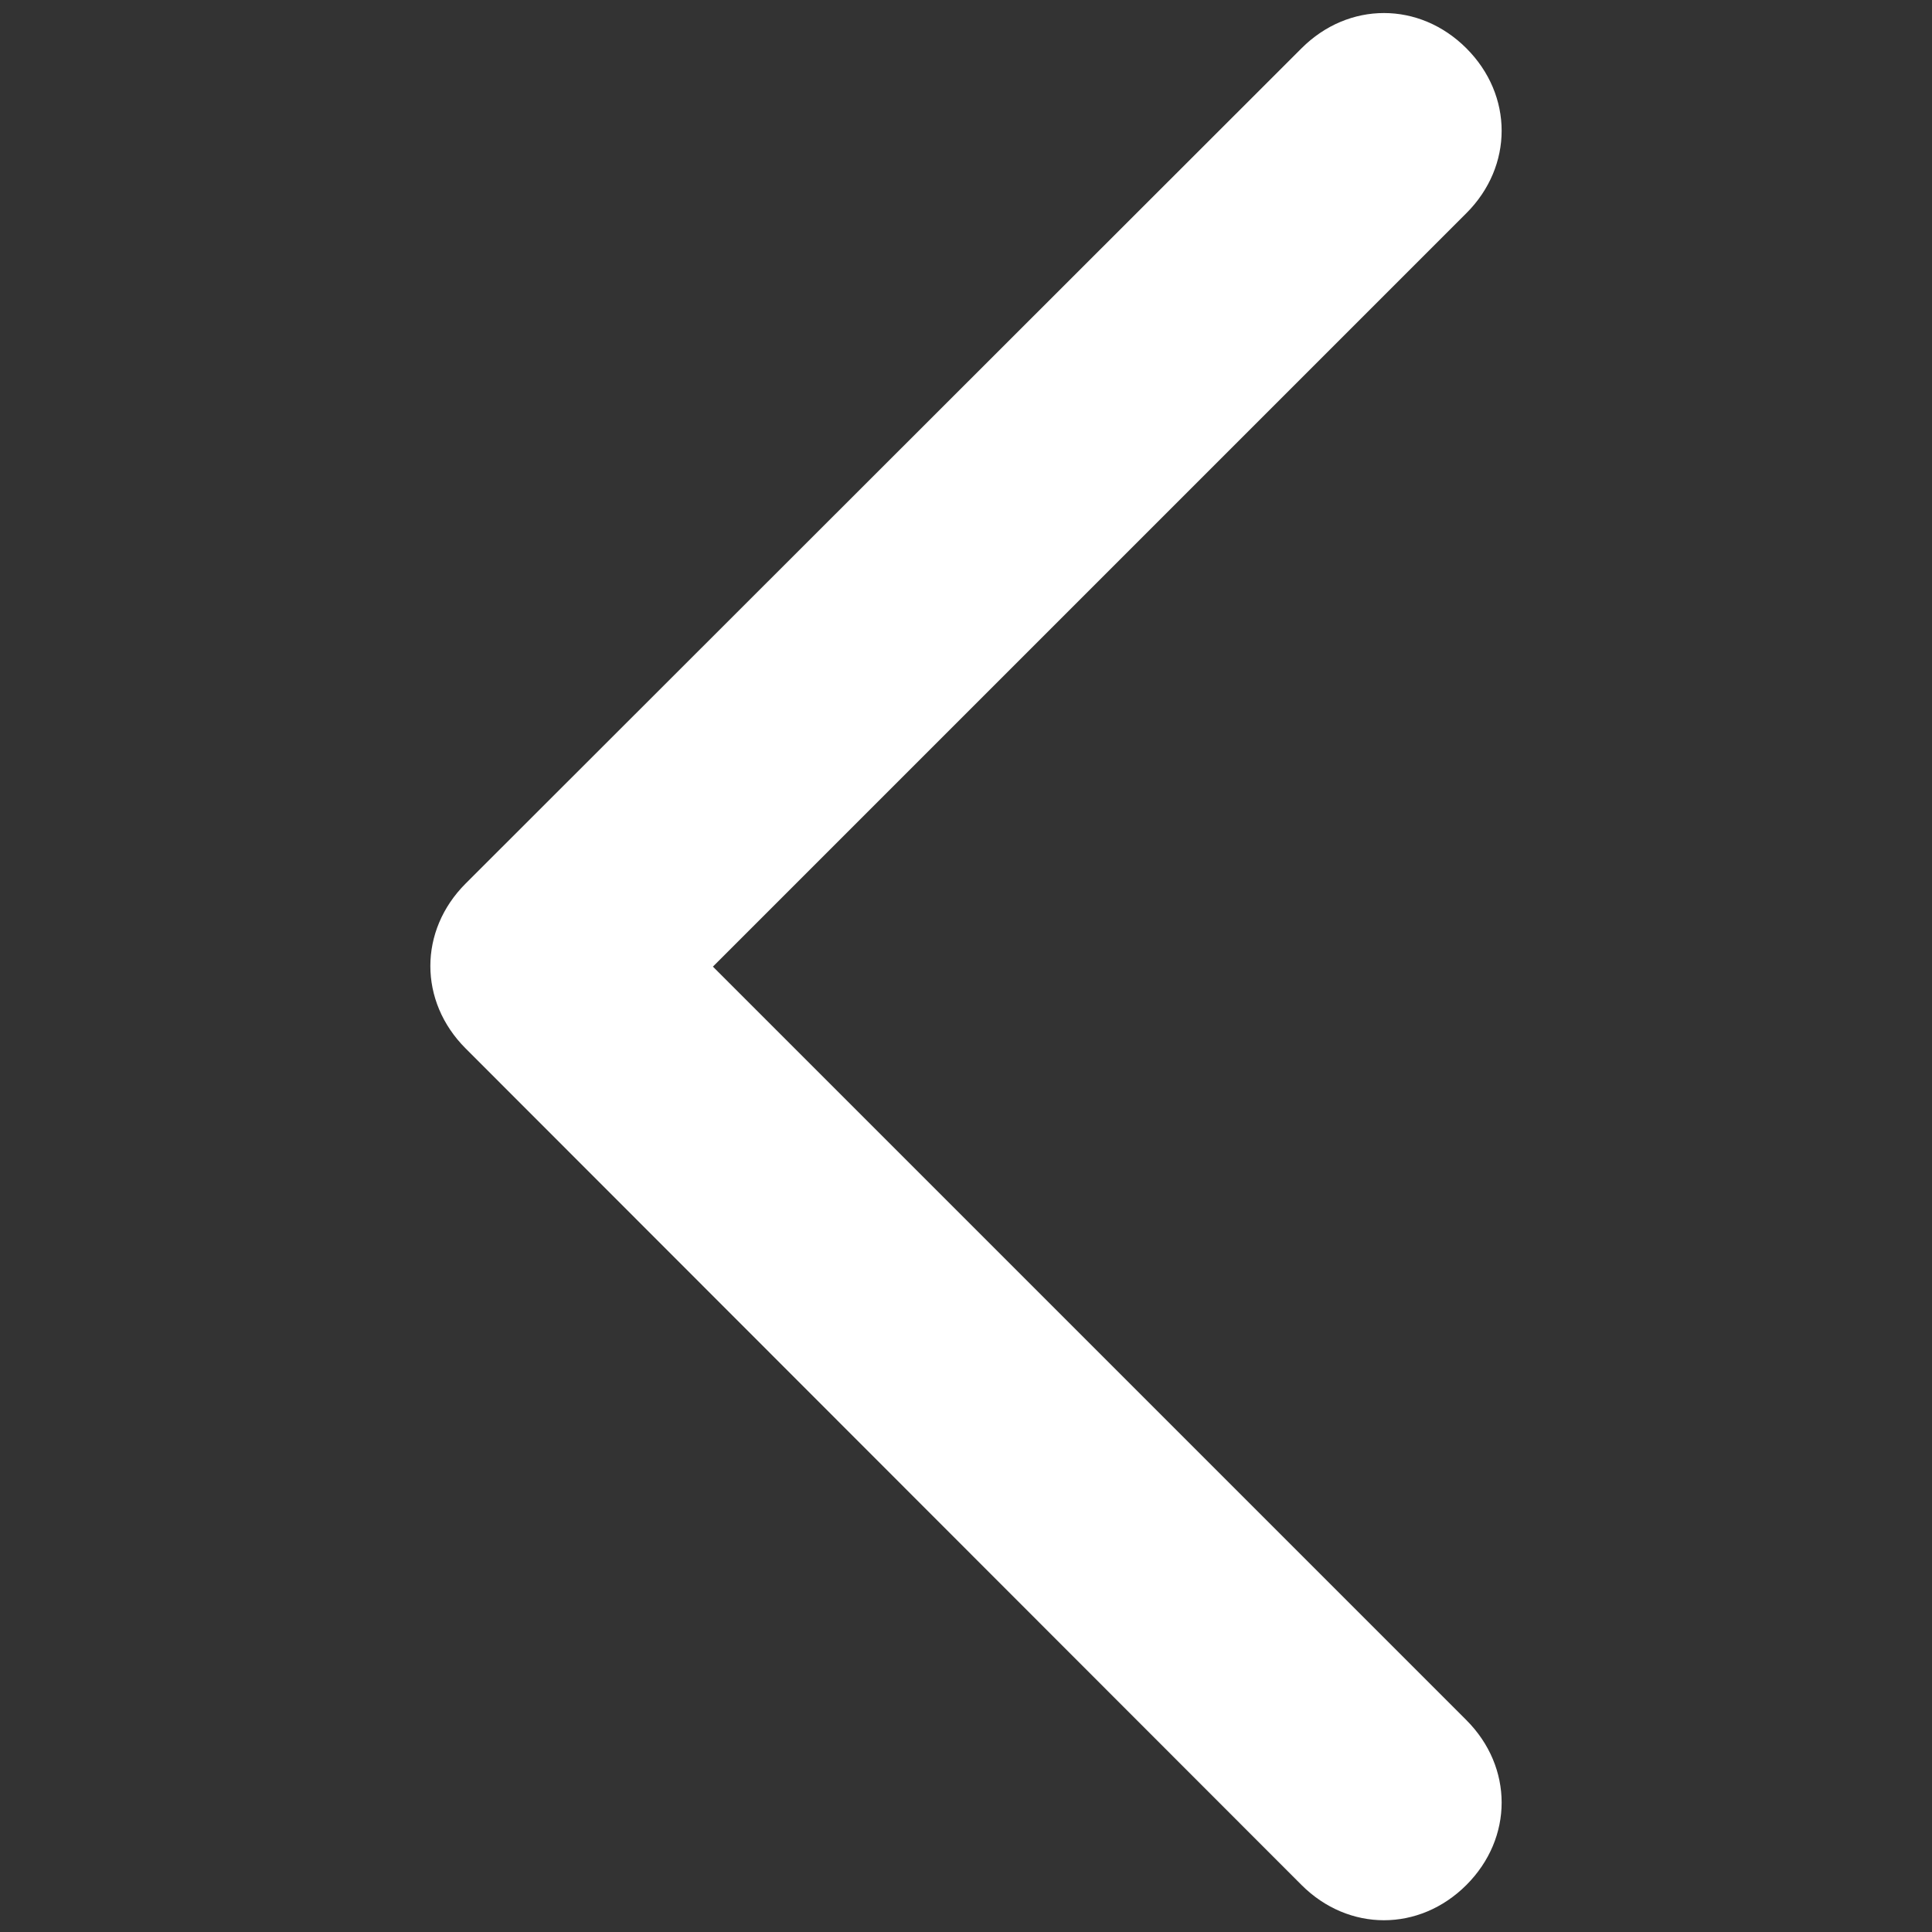 <svg version="1.1" id="图层_1" xmlns="http://www.w3.org/2000/svg" xmlns:xlink="http://www.w3.org/1999/xlink" x="0px" y="0px" viewBox="0 0 300 300" style="enable-background:new 0 0 300 300;" xml:space="preserve">
  <rect x="0" y="0" width="300" height="300" fill="#333333" stroke="none"/>
  <path id="XMLID_1_" class="st0" d="M72.3,137.2L202.1,7.5c7.3-7.3,18.3-7.3,25.6,0s7.3,18.3,0,25.6l-117,117l117,117 c7.3,7.3,7.3,18.3,0,25.6c-7.3,7.3-18.3,7.3-25.6,0L72.3,162.8C65,155.5,65,144.5,72.3,137.2z" fill="#fff"/>
</svg>